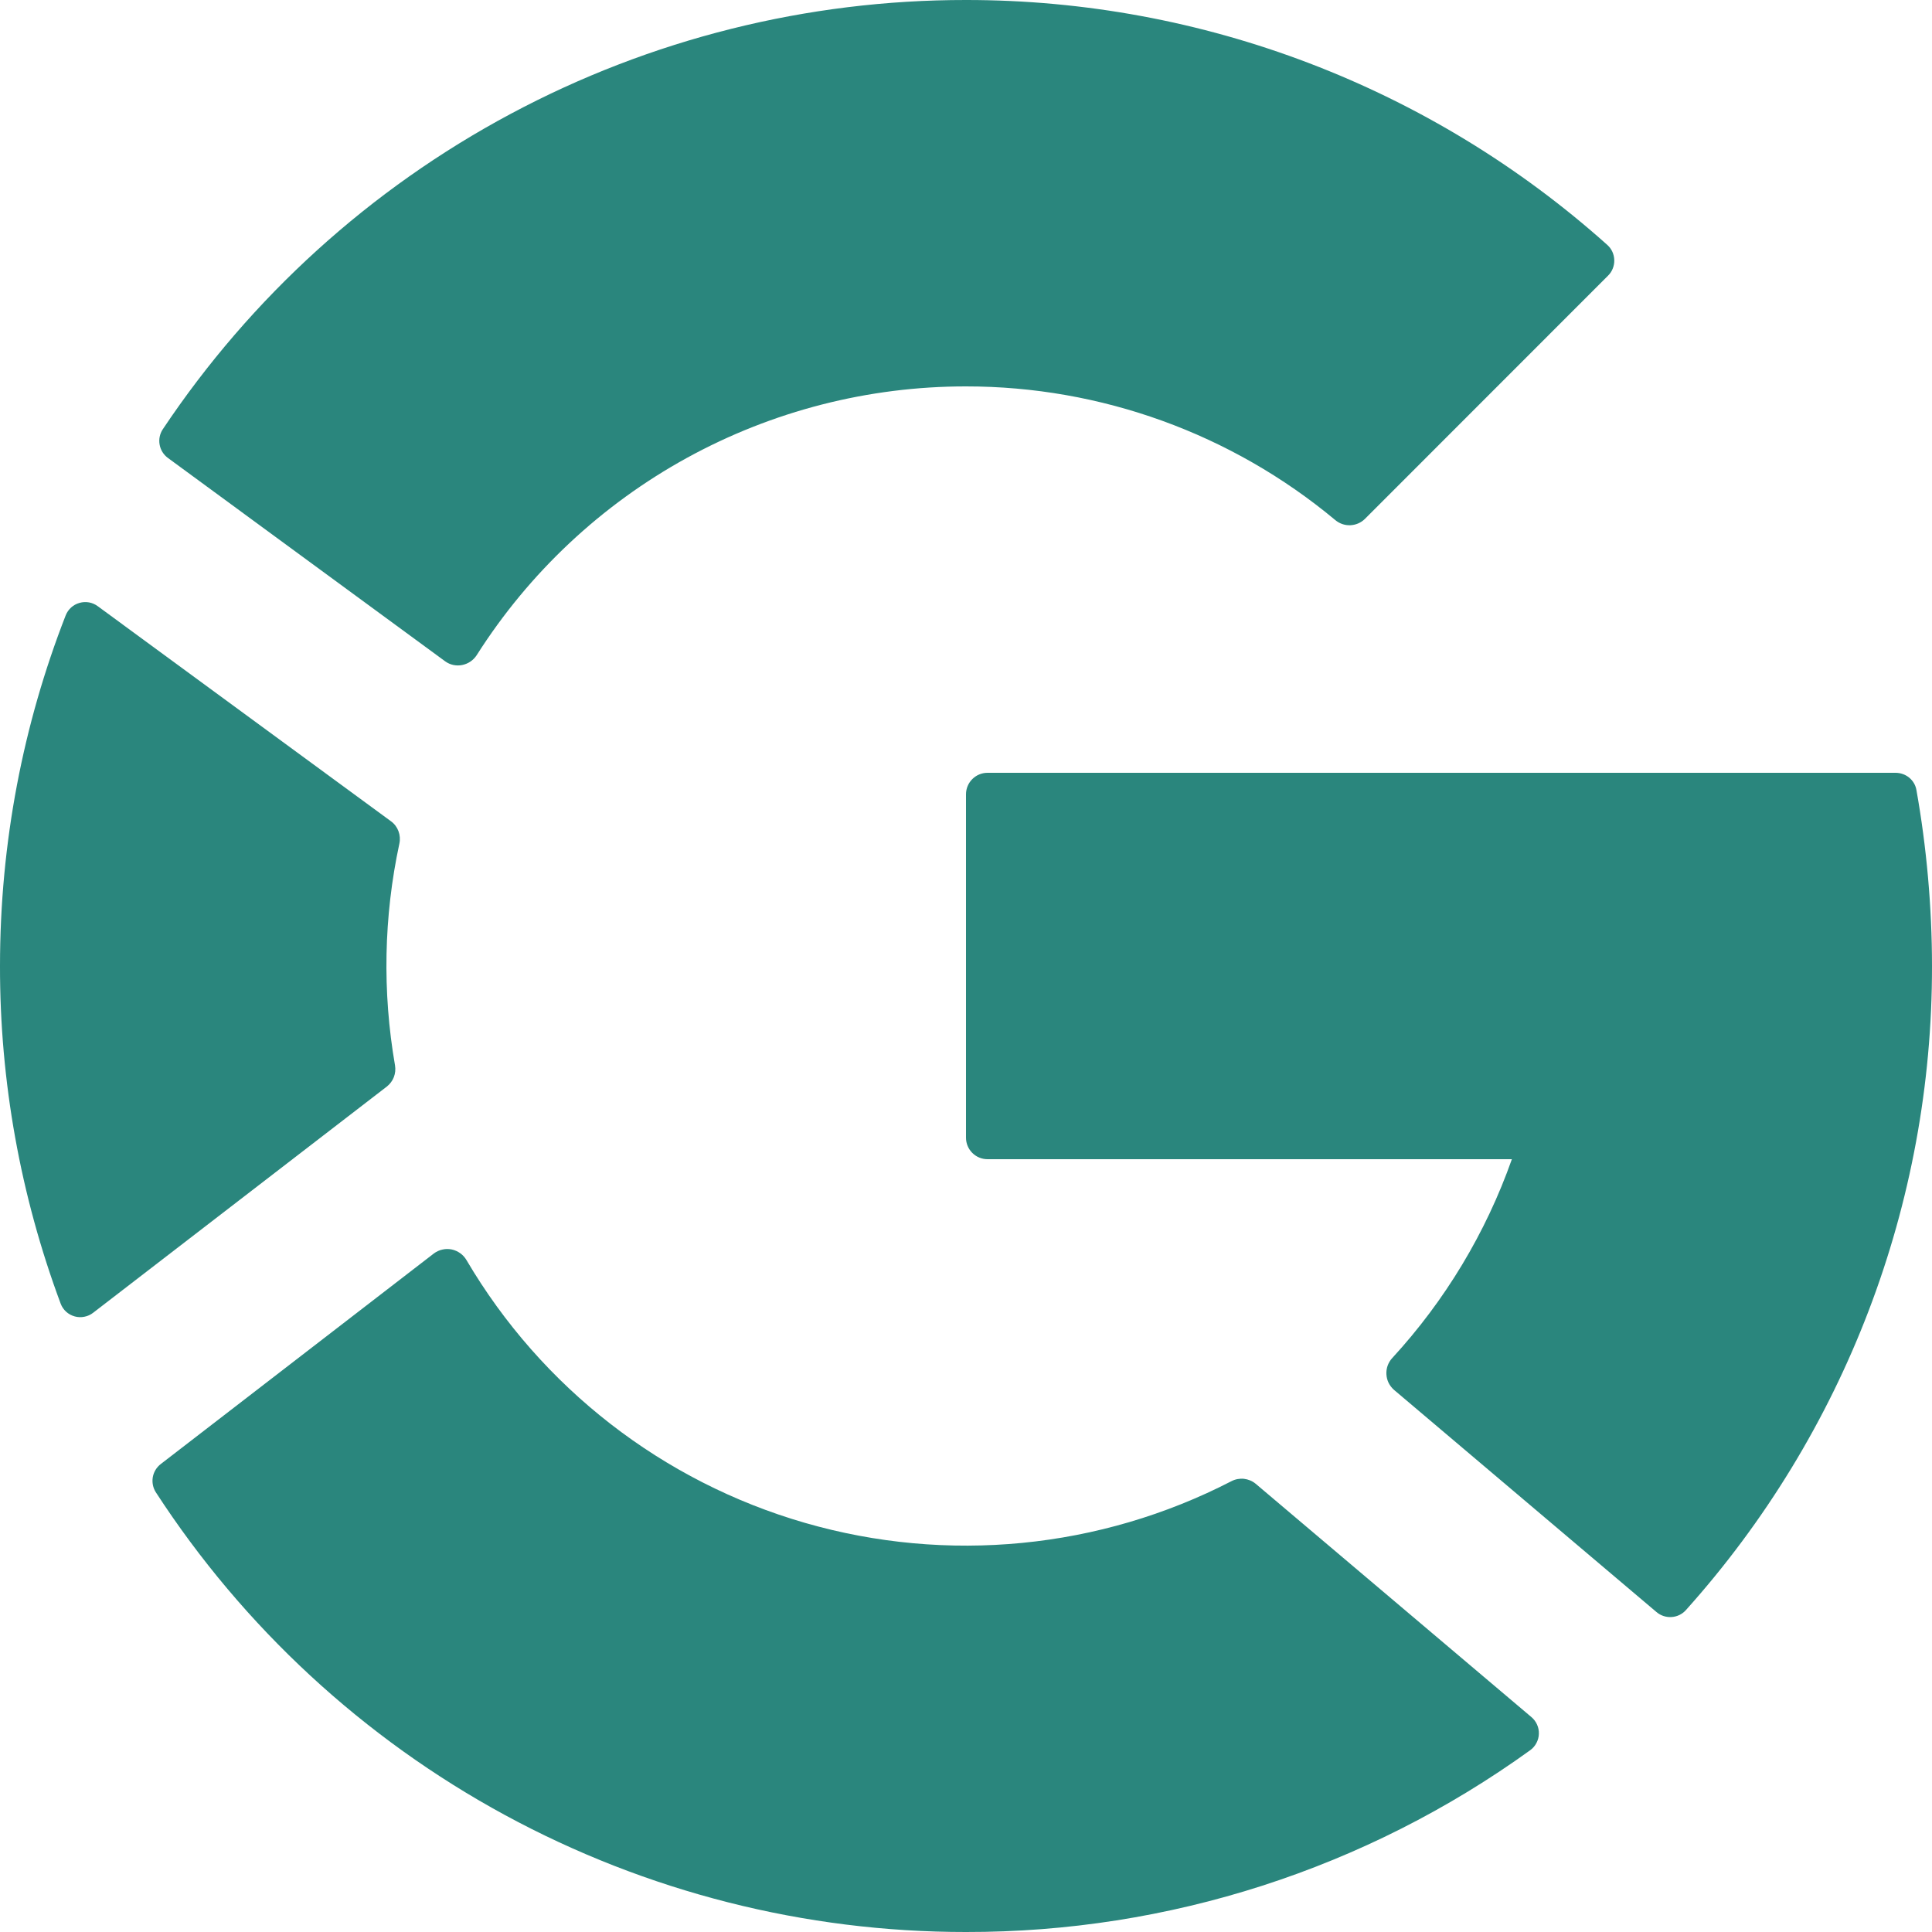 <svg width="35" height="35" viewBox="0 0 35 35" fill="none" xmlns="http://www.w3.org/2000/svg">
<path d="M34.339 14C34.526 14 34.687 14.13 34.718 14.313C34.901 15.336 35 16.436 35 17.5C35.006 21.807 33.418 25.963 30.541 29.169C30.475 29.243 30.382 29.288 30.282 29.294C30.183 29.301 30.084 29.268 30.009 29.204L25.254 25.179C25.213 25.143 25.18 25.1 25.156 25.052C25.132 25.003 25.119 24.95 25.116 24.896C25.113 24.843 25.121 24.788 25.139 24.738C25.158 24.687 25.186 24.64 25.223 24.601C26.181 23.559 26.918 22.334 27.389 21H17.889C17.786 21 17.687 20.959 17.614 20.886C17.541 20.813 17.5 20.714 17.5 20.611V14.389C17.5 14.175 17.675 14 17.889 14H34.339ZM22.309 26.833C22.378 26.797 22.457 26.782 22.535 26.79C22.614 26.799 22.688 26.83 22.748 26.88L27.741 31.105C27.786 31.142 27.821 31.189 27.845 31.242C27.869 31.295 27.88 31.352 27.878 31.41C27.877 31.468 27.861 31.525 27.834 31.576C27.807 31.628 27.769 31.672 27.722 31.706C24.747 33.853 21.169 35.006 17.5 35C14.583 35.002 11.713 34.273 9.149 32.882C6.586 31.491 4.411 29.48 2.823 27.034C2.771 26.953 2.752 26.855 2.768 26.76C2.785 26.666 2.836 26.581 2.913 26.522L7.861 22.707C7.907 22.673 7.959 22.649 8.015 22.637C8.07 22.624 8.127 22.624 8.183 22.635C8.239 22.647 8.291 22.67 8.337 22.703C8.384 22.736 8.422 22.779 8.451 22.828C9.811 25.14 12.005 26.843 14.582 27.588C17.16 28.333 19.924 28.063 22.309 26.833ZM7.156 19.3C7.168 19.372 7.161 19.445 7.135 19.513C7.109 19.58 7.065 19.639 7.008 19.684L1.69 23.78C1.643 23.817 1.588 23.843 1.529 23.854C1.471 23.866 1.41 23.864 1.353 23.848C1.295 23.832 1.242 23.803 1.198 23.763C1.154 23.723 1.12 23.673 1.099 23.617C0.37 21.66 -0.003 19.588 1.30769e-05 17.5C1.30769e-05 15.26 0.422 13.117 1.19 11.148C1.212 11.093 1.245 11.045 1.289 11.005C1.332 10.966 1.384 10.938 1.44 10.922C1.496 10.906 1.555 10.903 1.613 10.913C1.67 10.924 1.724 10.947 1.771 10.982L7.084 14.879C7.21 14.97 7.268 15.132 7.235 15.283C6.951 16.605 6.925 17.969 7.156 19.3ZM8.064 11.98C8.25 12.116 8.513 12.061 8.637 11.867C9.585 10.375 10.894 9.146 12.444 8.295C13.993 7.445 15.732 6.999 17.5 7C19.944 6.999 22.311 7.856 24.189 9.421C24.265 9.485 24.362 9.519 24.461 9.515C24.56 9.511 24.655 9.471 24.726 9.401L29.132 4.993C29.169 4.957 29.198 4.913 29.217 4.864C29.236 4.816 29.246 4.764 29.244 4.712C29.243 4.66 29.231 4.609 29.21 4.562C29.188 4.514 29.157 4.472 29.118 4.437C25.924 1.578 21.787 -0.002 17.5 2.66238e-06C14.622 -0.002 11.787 0.707 9.249 2.064C6.71 3.421 4.546 5.384 2.948 7.778C2.894 7.86 2.874 7.96 2.892 8.056C2.909 8.153 2.964 8.239 3.043 8.297L8.064 11.98Z" fill="#2A867D"/>
</svg>
